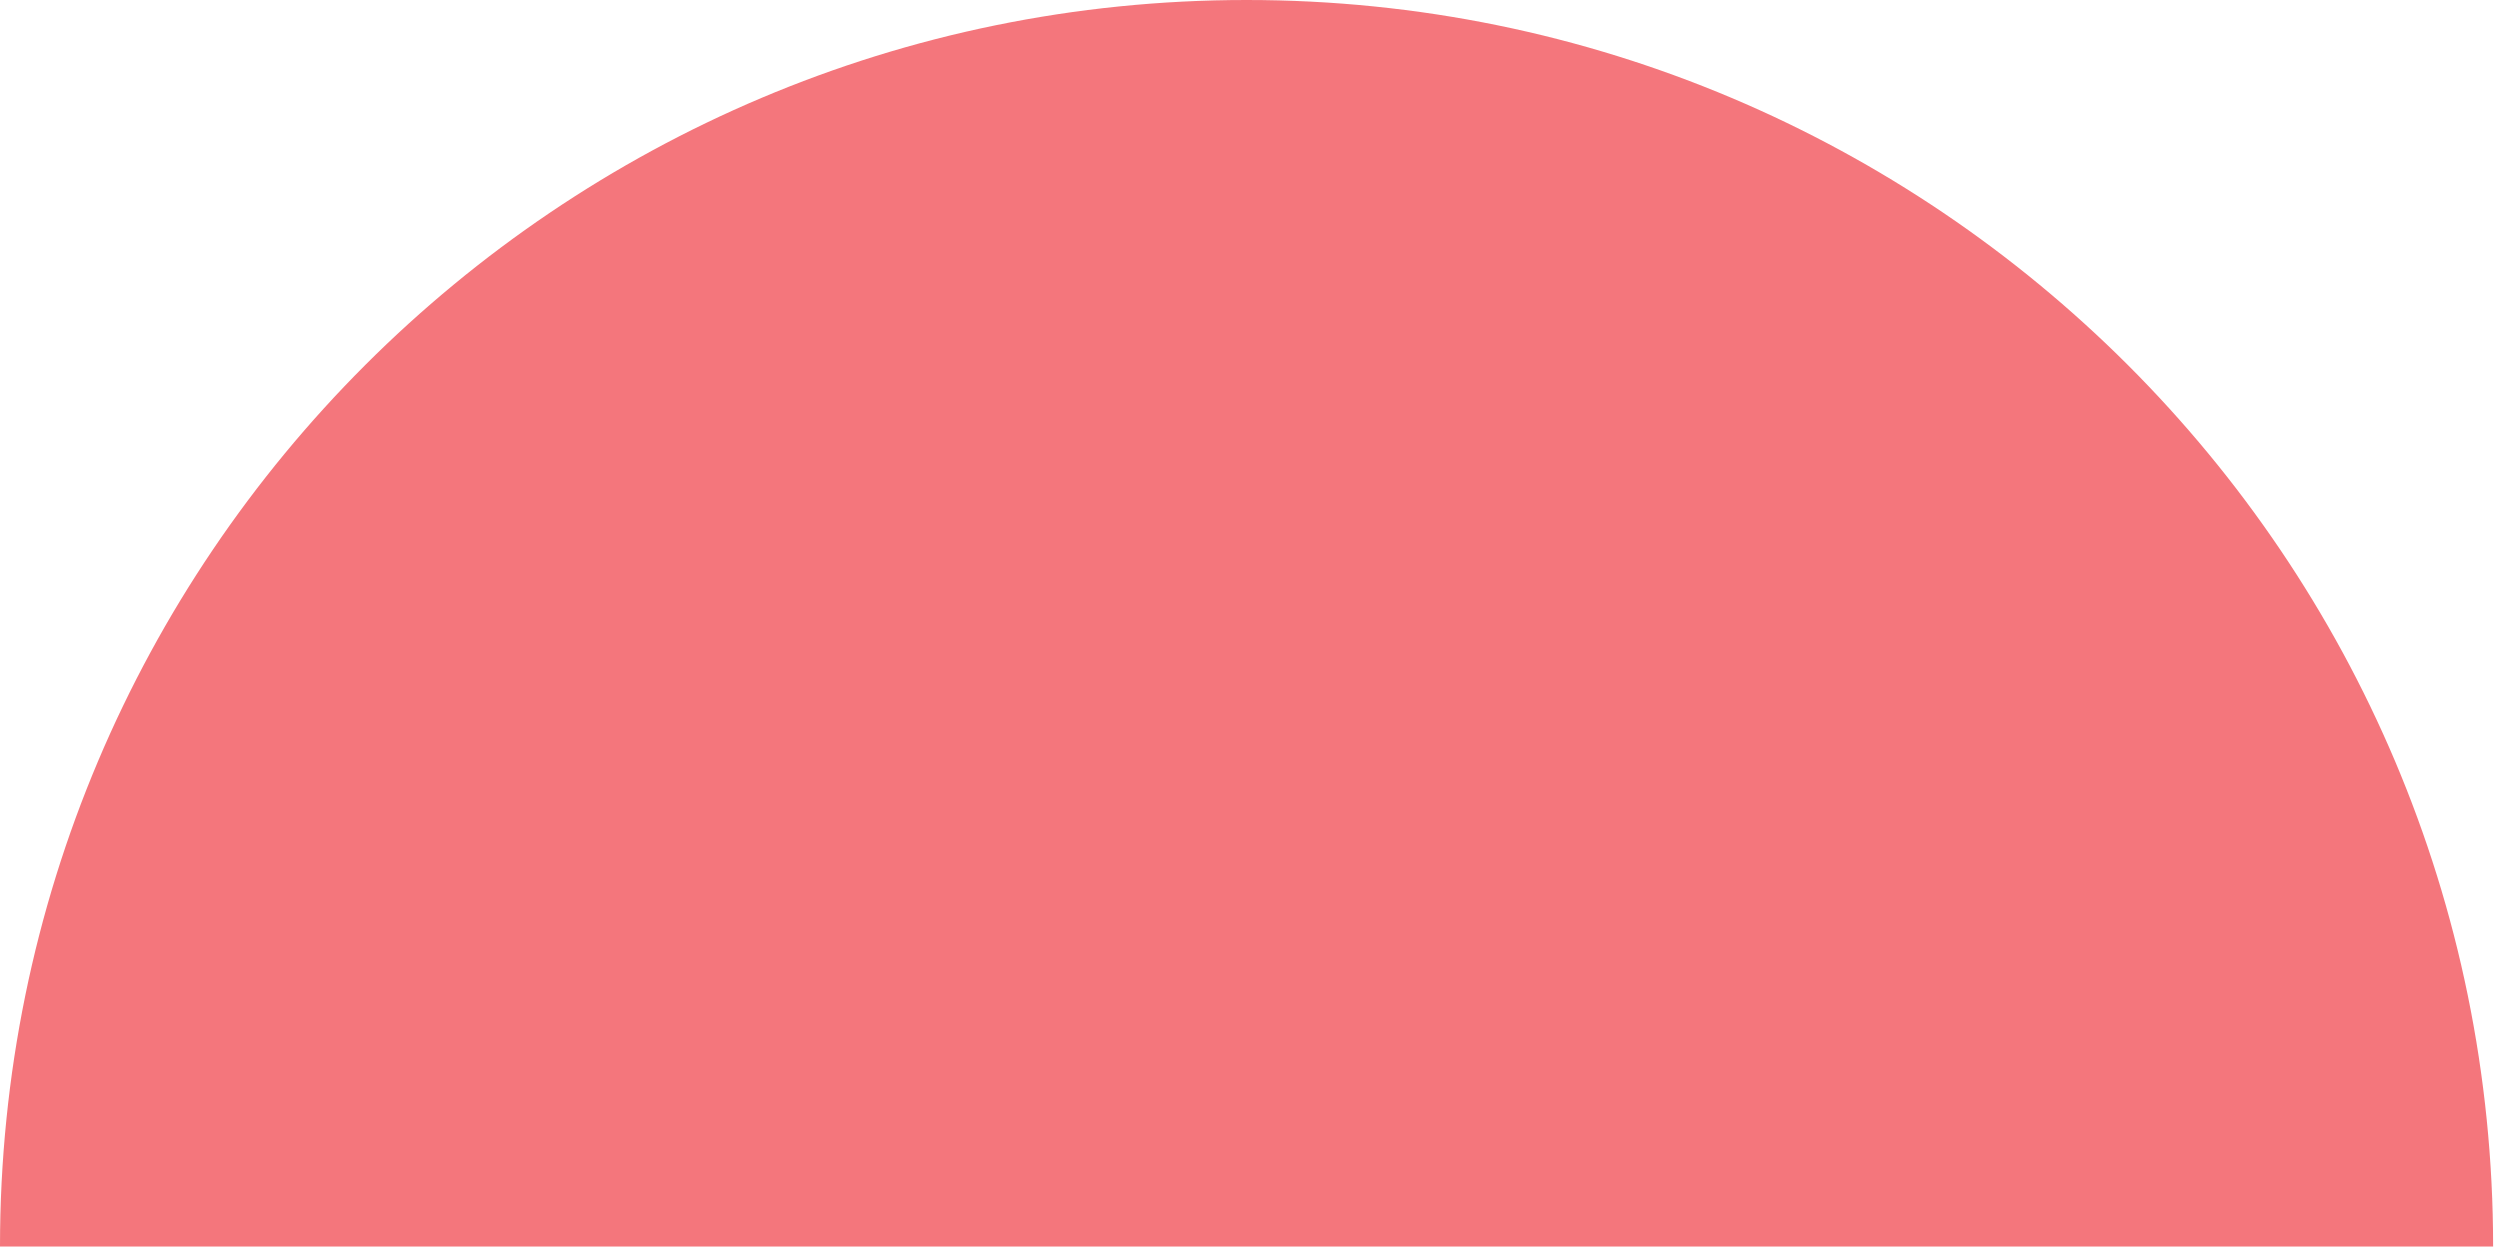 <svg width="196" height="98" viewBox="0 0 196 98" fill="none" xmlns="http://www.w3.org/2000/svg">
<g clip-path="url(#clip0_2_1697)">
<path opacity="0.6" fill-rule="evenodd" clip-rule="evenodd" d="M0 97.73C0 43.76 43.76 0 97.73 0C151.7 0 195.46 43.76 195.46 97.73" fill="#ED1B25"/>
</g>
<defs>
<clipPath id="clip0_2_1697">
<rect width="195.47" height="97.73" fill="white"/>
</clipPath>
</defs>
</svg>
